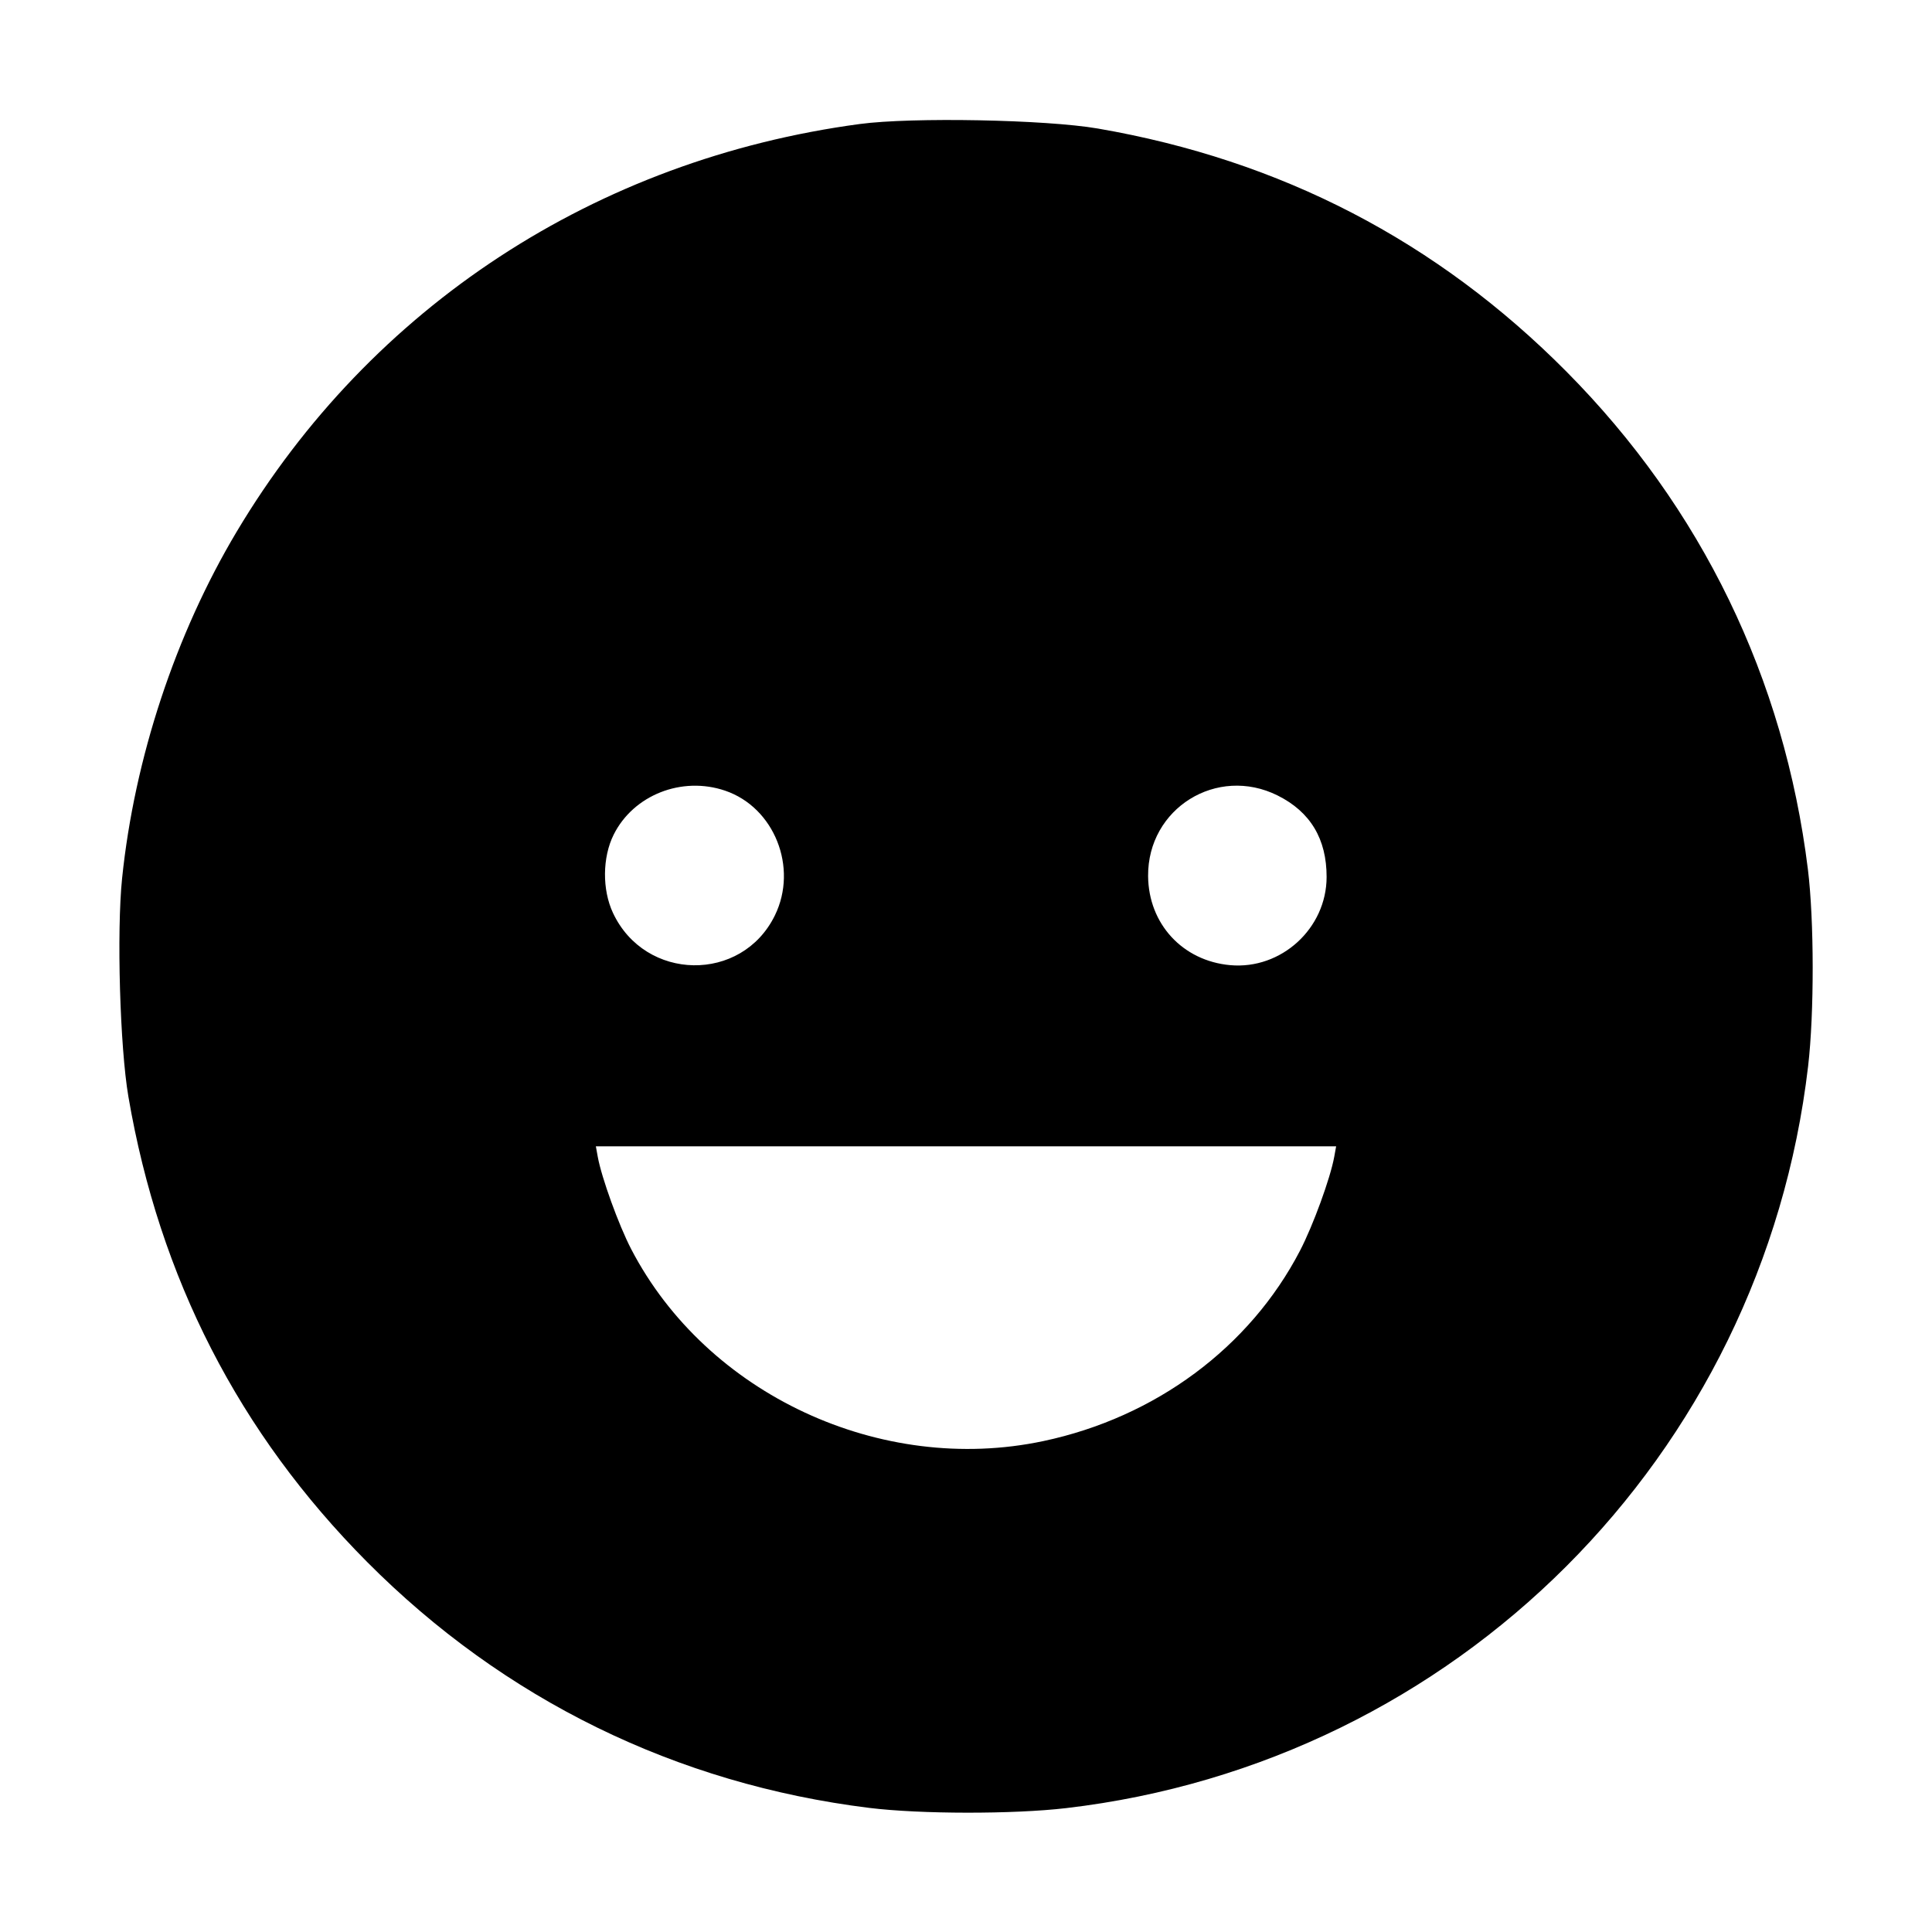<svg xmlns="http://www.w3.org/2000/svg" width="512" height="512" viewBox="0 0 512 512"><path d="M227.870 32.862 C 157.963 42.221,98.326 81.232,62.734 140.885 C 46.491 168.109,35.636 200.949,32.352 232.808 C 30.899 246.893,31.785 277.534,34.023 290.607 C 42.250 338.669,63.344 379.791,97.280 413.924 C 133.537 450.392,179.274 472.793,230.375 479.111 C 243.883 480.781,268.536 480.808,282.557 479.168 C 385.917 467.077,467.077 385.917,479.168 282.557 C 480.808 268.536,480.781 243.883,479.111 230.375 C 472.855 179.780,450.938 134.594,415.147 98.502 C 380.811 63.879,339.445 42.420,290.928 34.061 C 277.141 31.686,241.691 31.012,227.870 32.862 M192.175 209.540 C 205.204 213.979,211.555 229.915,205.350 242.597 C 196.579 260.525,170.952 260.121,162.439 241.920 C 159.557 235.757,159.634 227.206,162.626 221.201 C 167.866 210.687,180.689 205.626,192.175 209.540 M338.606 210.824 C 347.273 215.156,351.581 222.337,351.565 232.427 C 351.543 246.036,339.538 257.003,326.007 255.776 C 313.398 254.632,304.364 244.832,304.260 232.183 C 304.112 214.229,322.515 202.784,338.606 210.824 M353.588 306.560 C 352.562 312.219,347.985 324.769,344.511 331.452 C 331.181 357.092,306.211 375.611,276.480 381.906 C 233.449 391.018,187.300 369.525,167.284 331.052 C 163.983 324.708,159.417 312.102,158.412 306.560 L 157.909 303.787 256.000 303.787 L 354.091 303.787 353.588 306.560 " stroke="none" fill="black" fill-rule="evenodd"></path></svg>